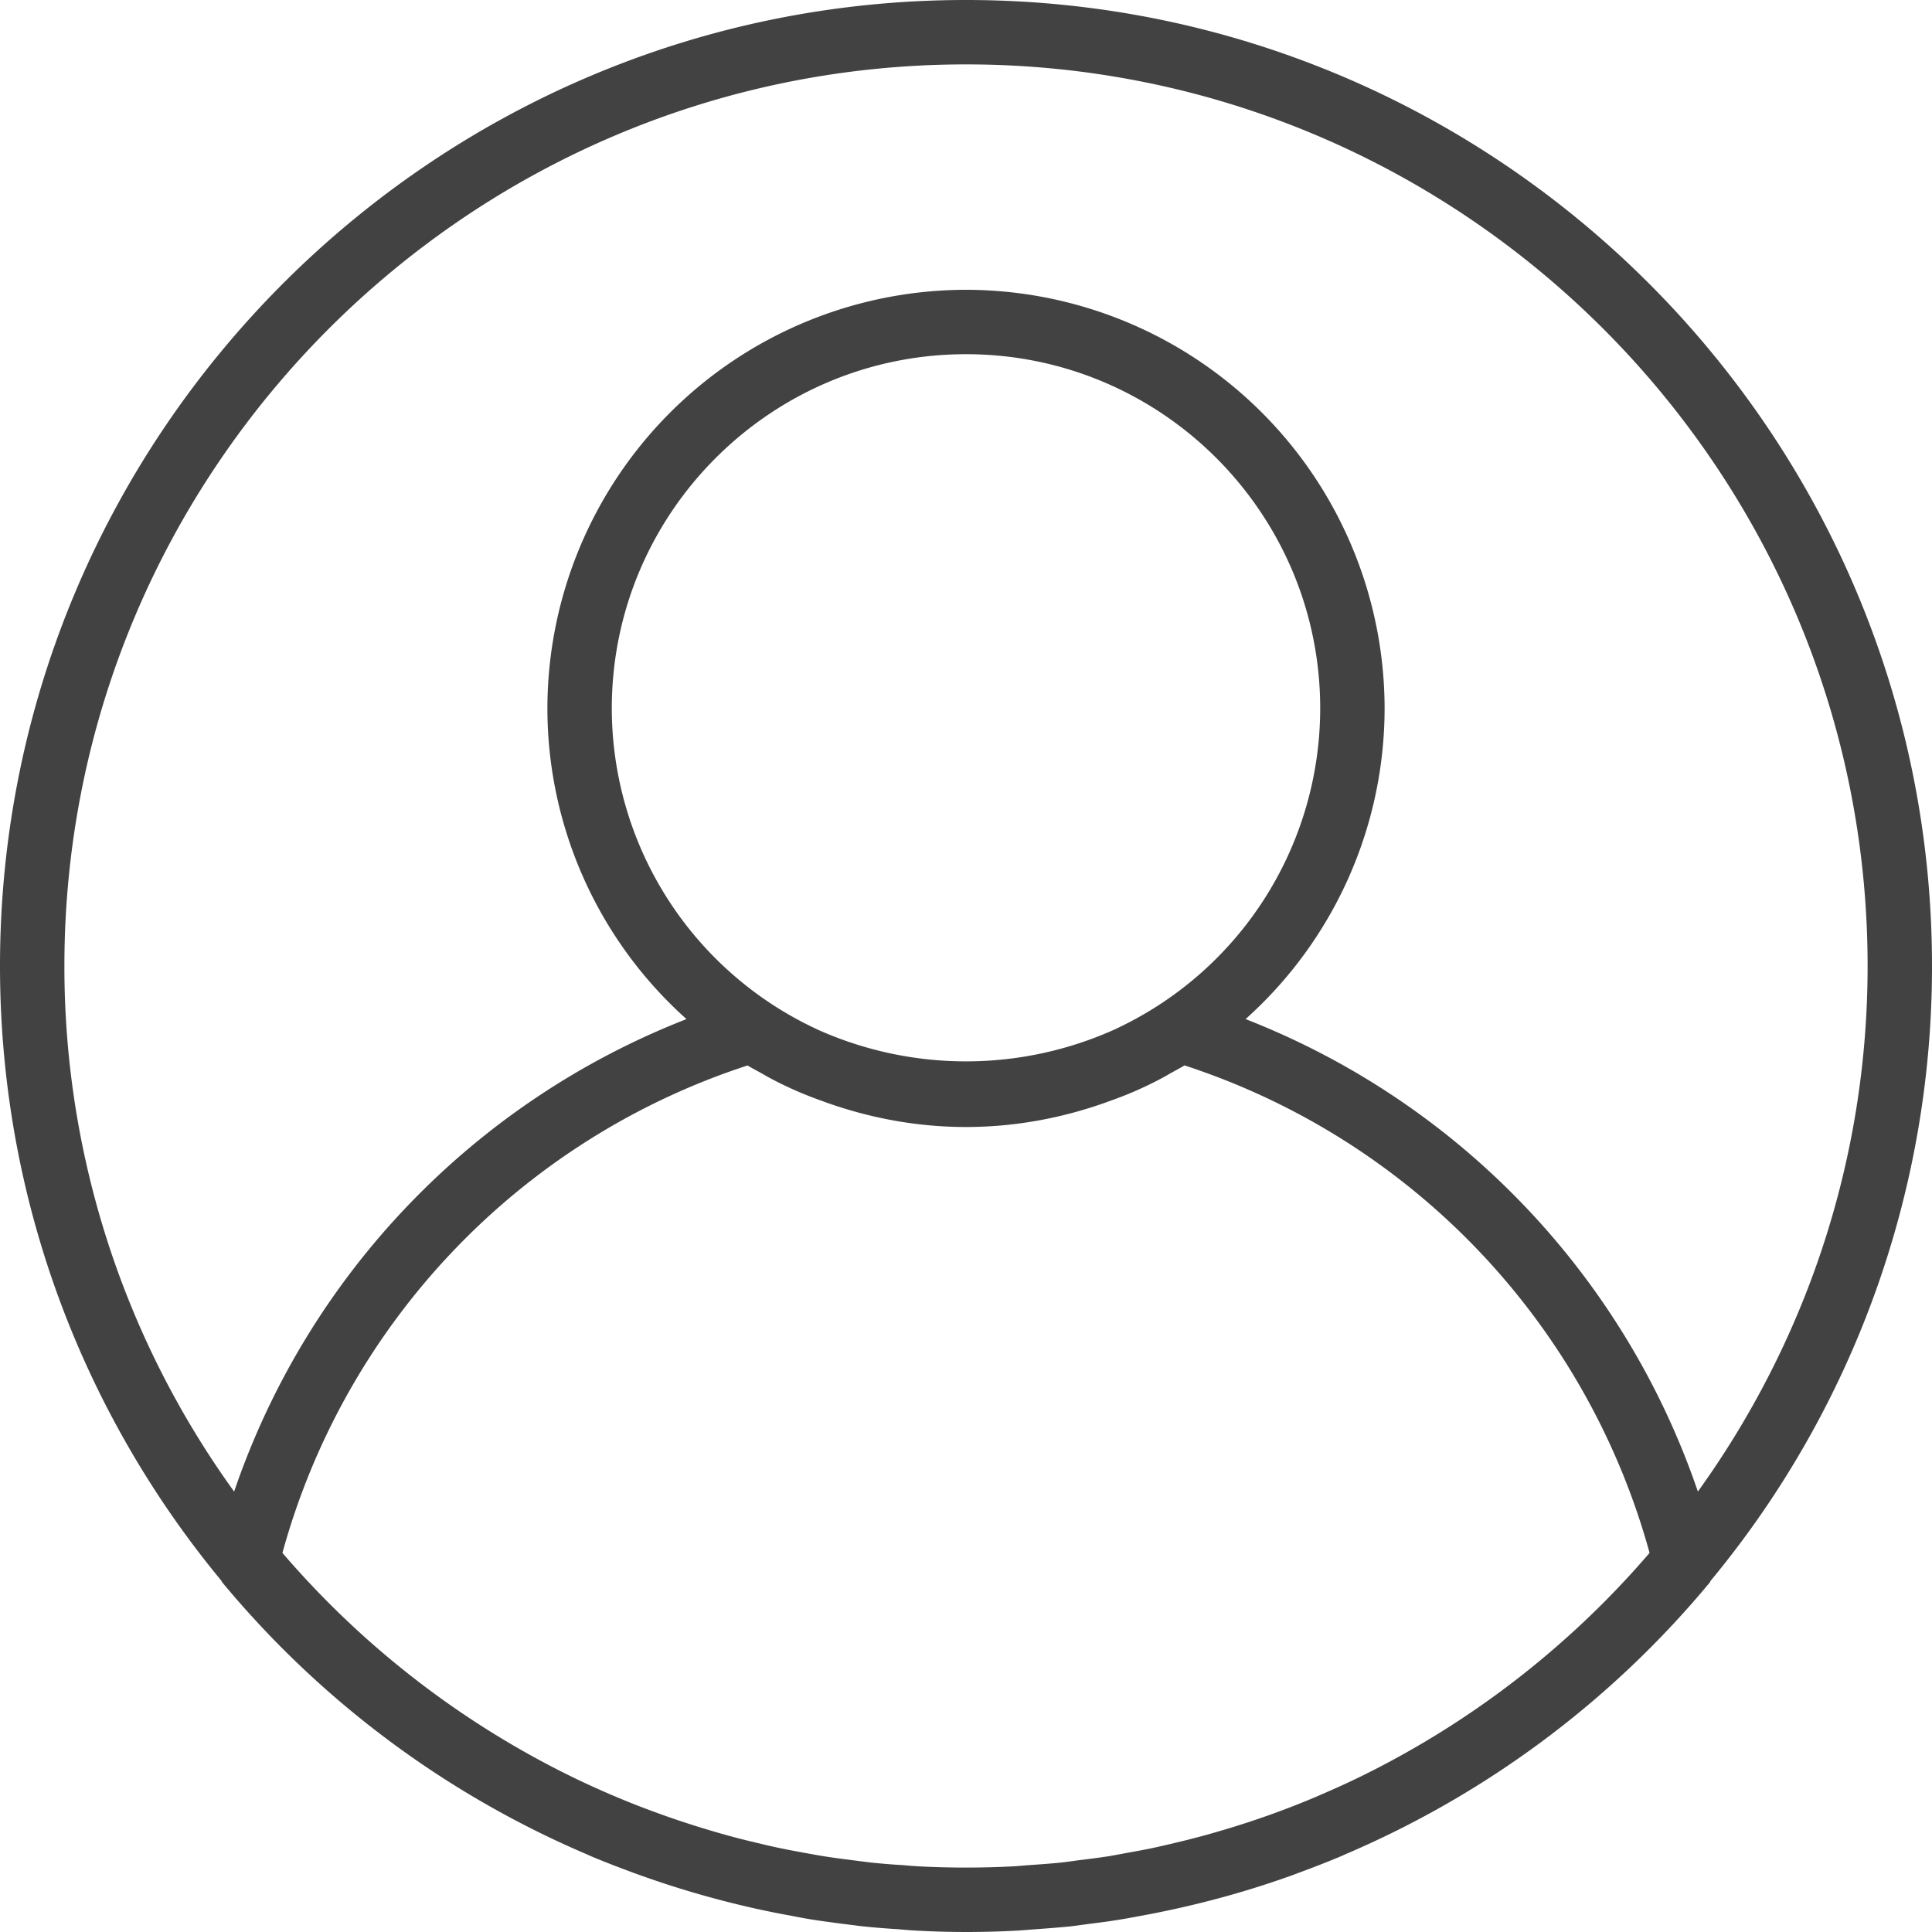 <svg width="27" height="27" fill="none" xmlns="http://www.w3.org/2000/svg"><path d="M13.5 0C6.056 0 0 6.056 0 13.5c0 3.26 1.162 6.254 3.093 8.59.005.006.006.015.011.021a13.496 13.496 0 005.098 3.804l.067.03c.158.066.317.128.478.188.063.024.126.048.19.07a13.361 13.361 0 001.39.416 12.043 12.043 0 00.72.152c.102.02.204.04.307.056.142.023.285.04.428.06.092.01.184.024.277.034.162.017.325.03.489.04.076.006.151.014.228.018a12.836 12.836 0 001.449.001c.076-.004.152-.012.228-.017.164-.012.327-.024.49-.04.092-.01.184-.024.276-.036.143-.018.286-.036.428-.06.102-.016.205-.036.308-.055a13.632 13.632 0 00.718-.152 13.037 13.037 0 001.391-.415l.19-.071c.16-.06.32-.123.478-.189l.067-.03a13.5 13.5 0 005.098-3.803c.005-.006.006-.015.01-.021A13.445 13.445 0 0027 13.5C27 6.056 20.944 0 13.5 0zm5.47 24.849l-.02.01c-.16.077-.323.15-.488.221l-.111.048a12.207 12.207 0 01-1.26.448 11.293 11.293 0 01-.655.175c-.105.025-.21.05-.317.073-.117.025-.234.046-.351.067-.095.018-.19.036-.286.052-.132.02-.265.037-.398.053-.084.011-.167.024-.252.033-.152.016-.305.026-.458.037-.068.005-.135.012-.204.016a12.764 12.764 0 01-1.34 0 7 7 0 01-.204-.016 9.817 9.817 0 01-.457-.037l-.253-.032c-.133-.017-.266-.034-.398-.055-.096-.015-.19-.033-.285-.05a13.263 13.263 0 01-.351-.068c-.107-.022-.213-.048-.318-.073-.1-.024-.201-.048-.301-.075a13.146 13.146 0 01-.993-.309l-.184-.067a12.207 12.207 0 01-.436-.172l-.111-.047a12.663 12.663 0 01-.51-.232 12.66 12.66 0 01-4.082-3.147 9.932 9.932 0 016.5-6.812c.063.038.128.072.193.108.038.021.075.044.113.064a5.144 5.144 0 00.736.324c.021.008.043.017.065.024.61.216 1.263.34 1.946.34s1.336-.124 1.946-.34l.065-.024a5.118 5.118 0 00.736-.324c.038-.02.075-.043.113-.064.064-.036.13-.07.193-.109a9.935 9.935 0 016.5 6.813 12.674 12.674 0 01-4.082 3.147zM8.55 9.9c0-2.73 2.22-4.95 4.95-4.95s4.95 2.22 4.95 4.95a4.947 4.947 0 01-2.808 4.456l-.067.032a5.063 5.063 0 01-4.15 0l-.067-.032A4.947 4.947 0 018.55 9.9zm15.178 10.945a10.843 10.843 0 00-6.321-6.603A5.832 5.832 0 0019.35 9.9a5.857 5.857 0 00-5.85-5.85A5.857 5.857 0 007.65 9.9a5.83 5.83 0 001.944 4.342 10.843 10.843 0 00-6.322 6.603A12.526 12.526 0 01.9 13.5C.9 6.552 6.552.9 13.5.9c6.948 0 12.6 5.652 12.6 12.6 0 2.74-.882 5.276-2.372 7.345z" fill="#424242"/></svg>
